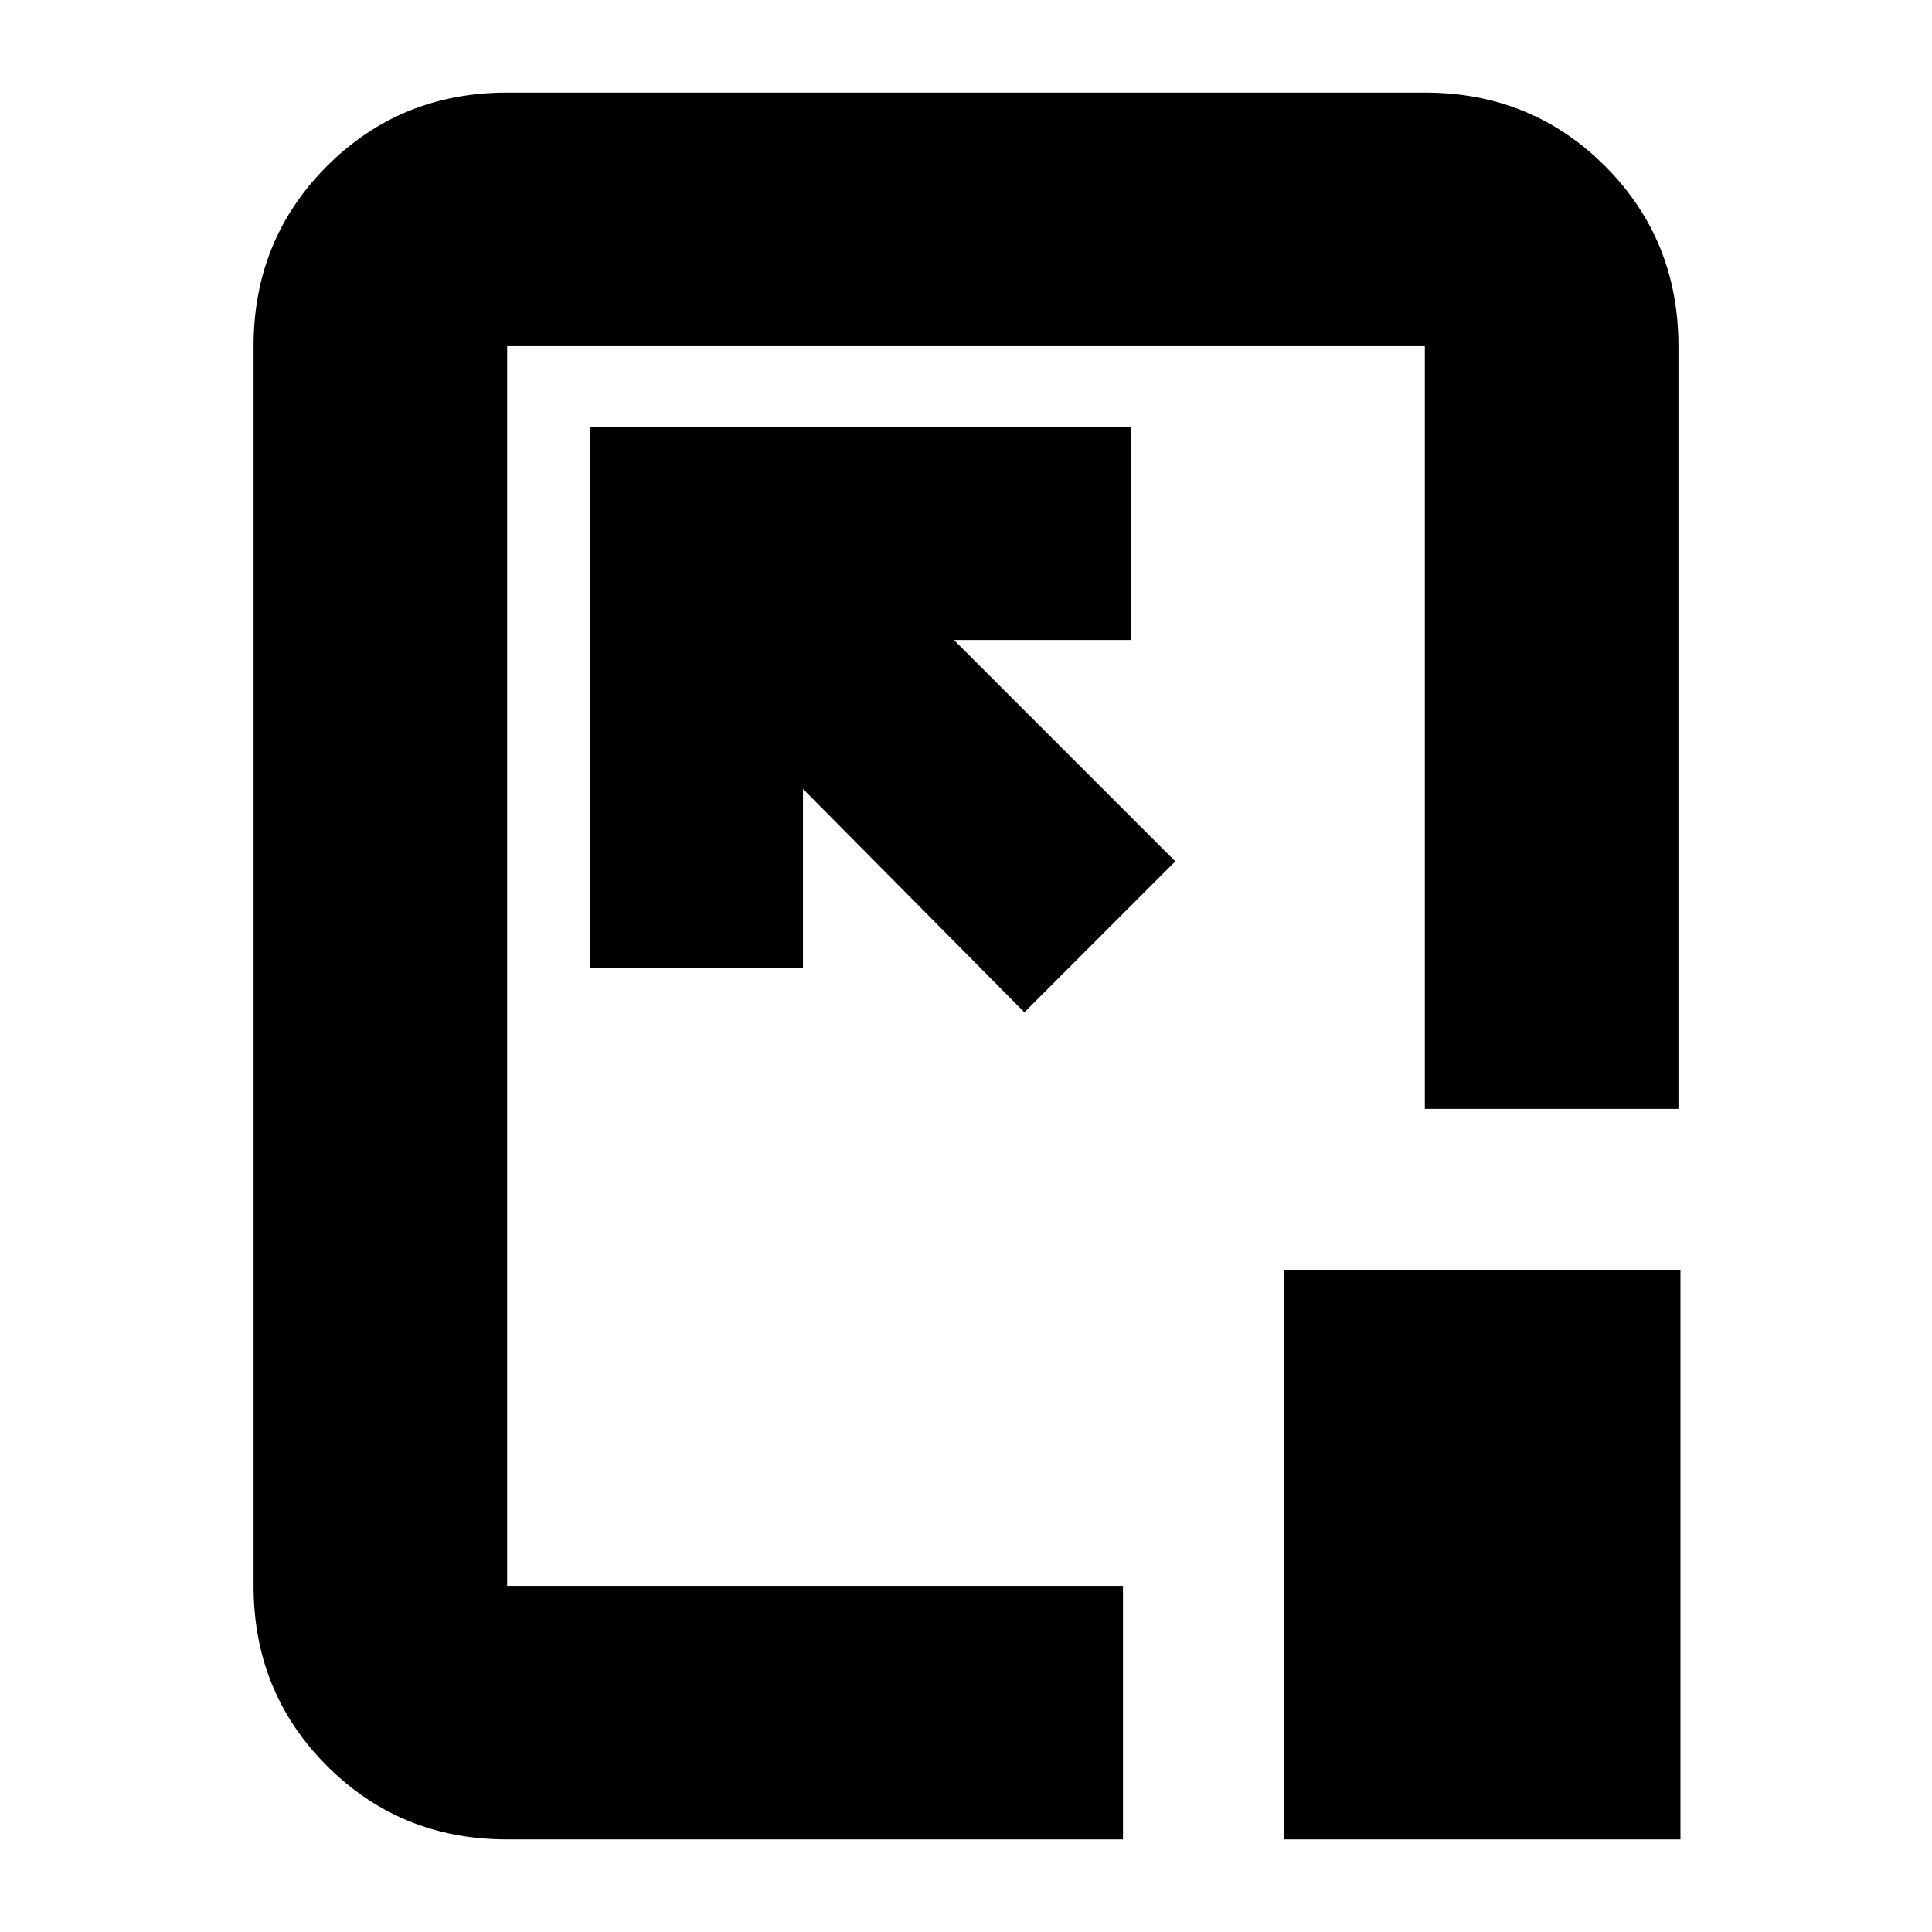 <svg xmlns="http://www.w3.org/2000/svg" height="24" viewBox="0 96 960 960" width="24"><path d="M252 1010q-53 0-89.5-36.5T126 884V268q0-53 36.5-89.5T252 142h456q53 0 89.5 36.5T834 268v379H708V268H252v616h306v126H252Zm332-486L474 414h88V308H293v269h106v-89l110 111 75-75Zm54 486V727h197v283H638ZM480 576Z"/></svg>